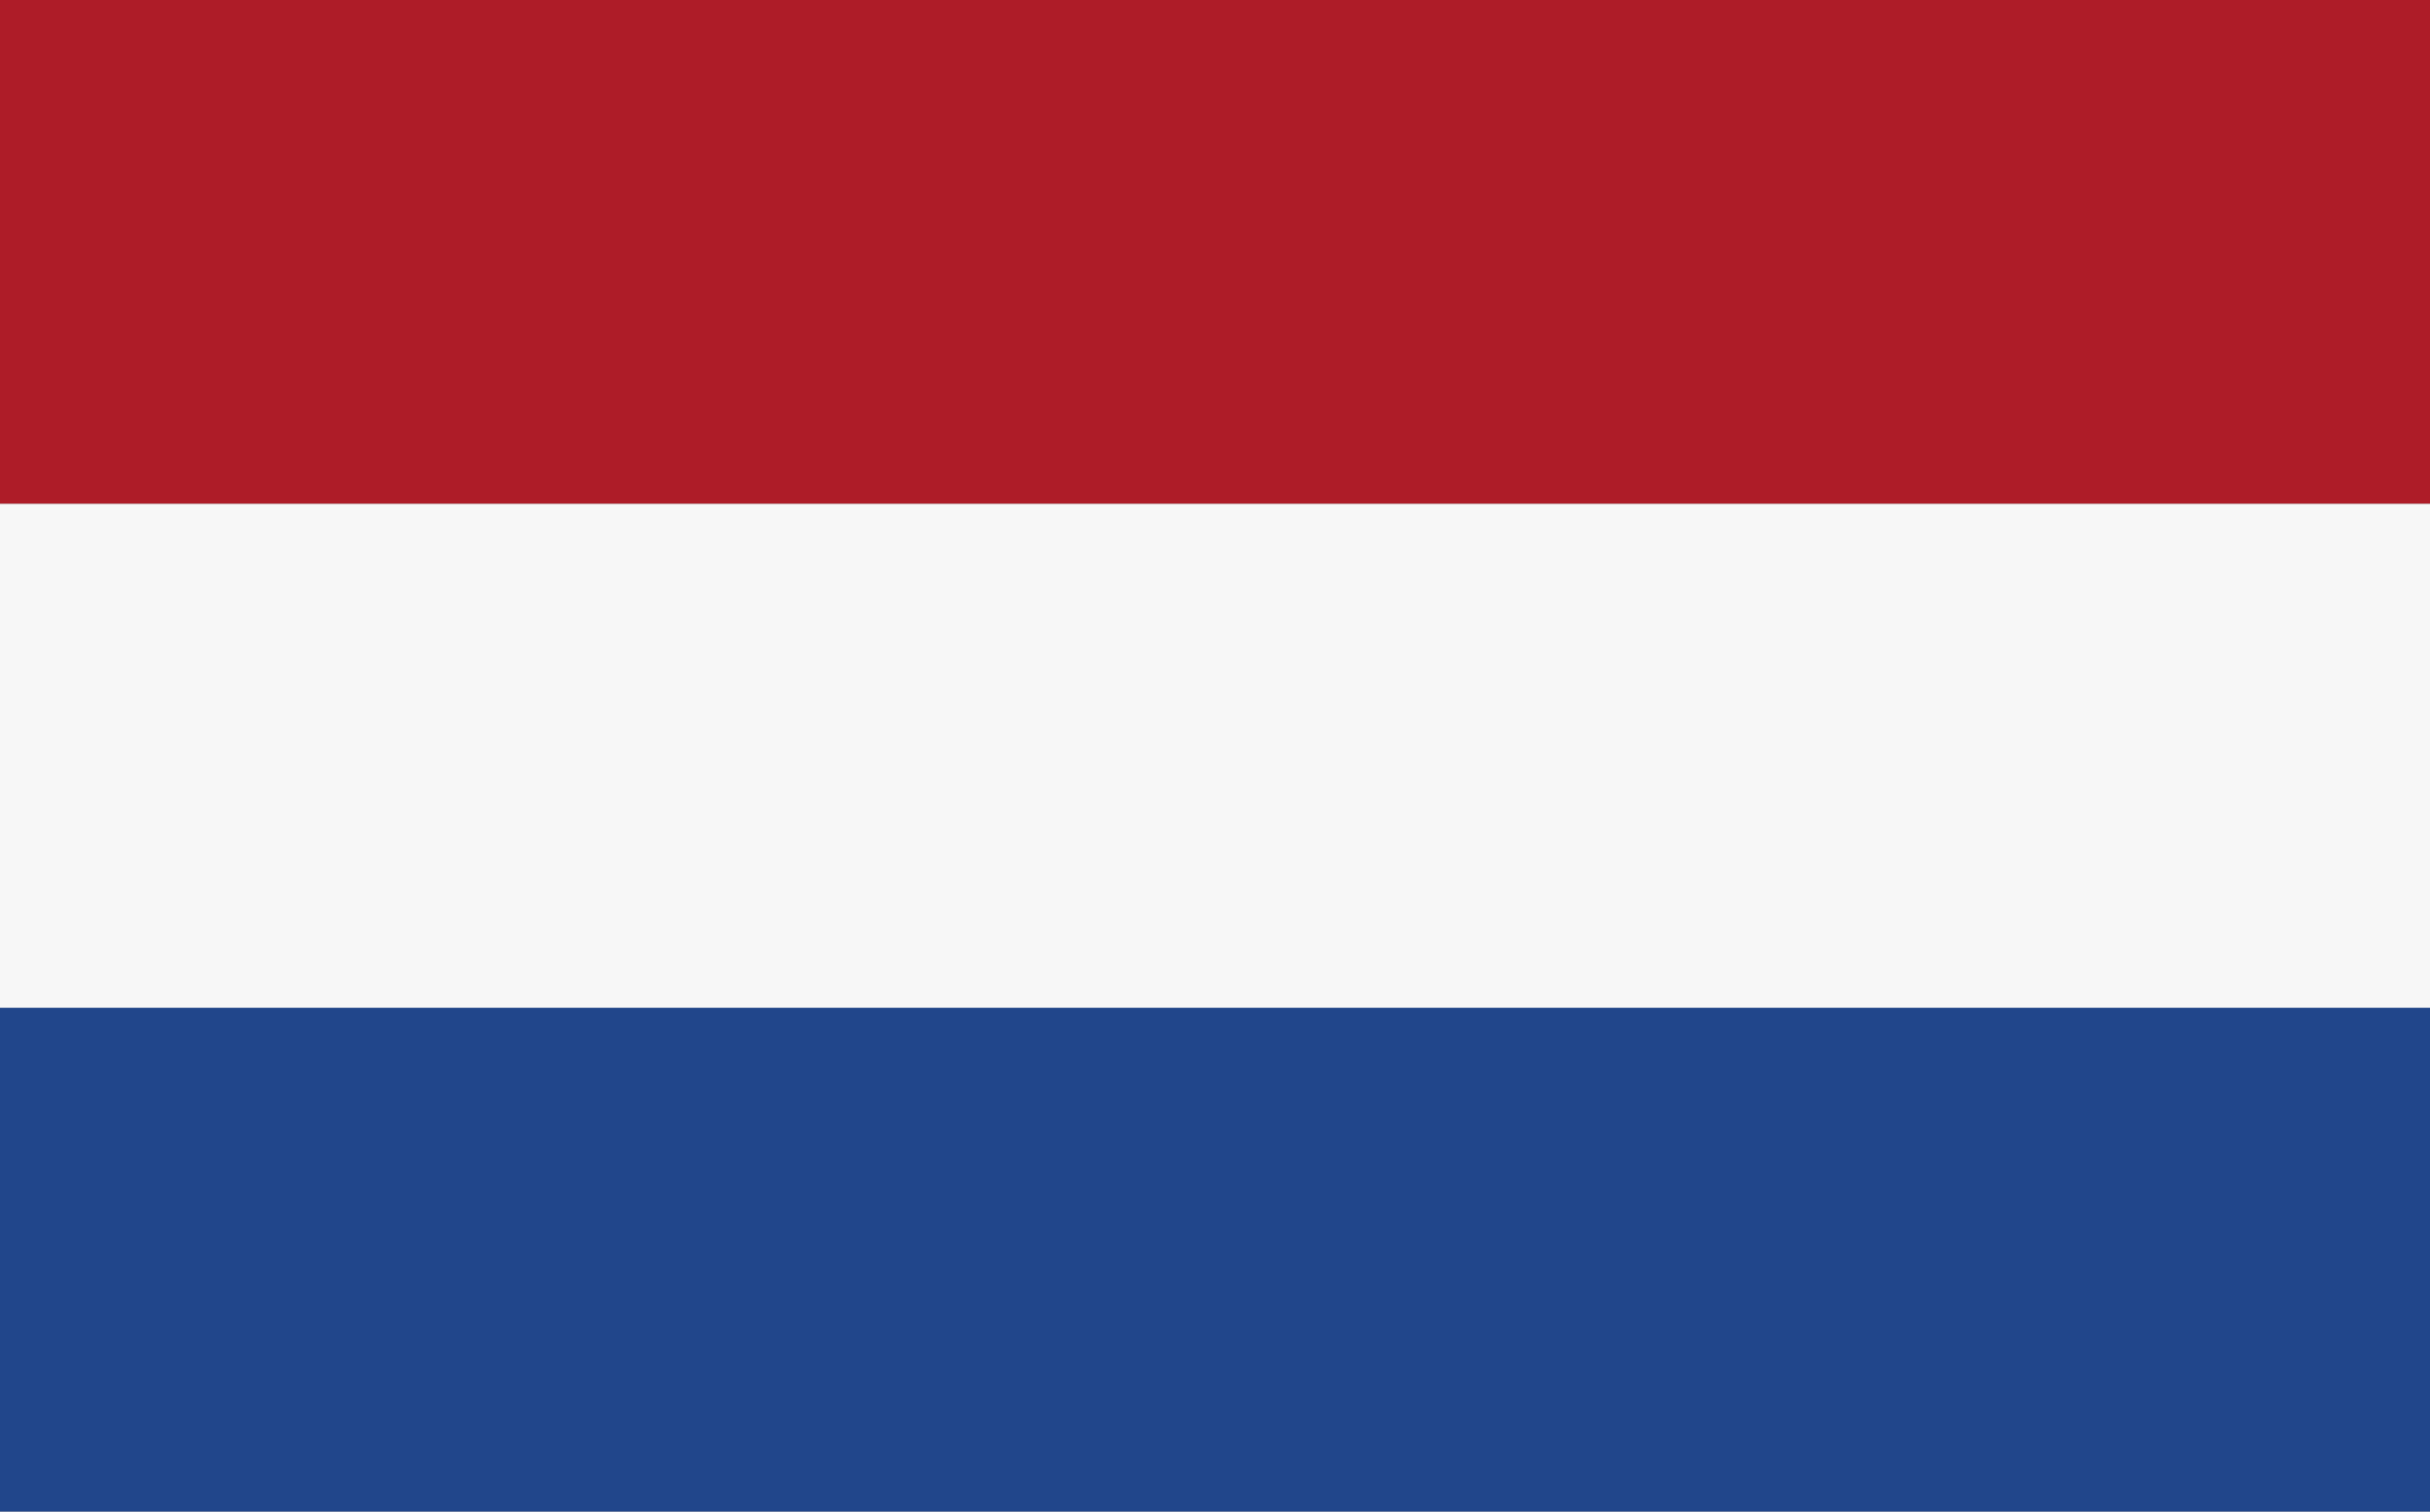 <svg xmlns="http://www.w3.org/2000/svg" width="45" height="28" viewBox="0 0 45 28"><rect x="0" y="0" width="45" height="28" fill="#808080" stroke="none"/><rect width="45" height="9.333" fill="#ae1c28"/><rect width="45" height="9.333" transform="translate(0 18.667)" fill="#21468b"/><rect width="45" height="9.333" transform="translate(0 9.334)" fill="#f7f7f7"/></svg>